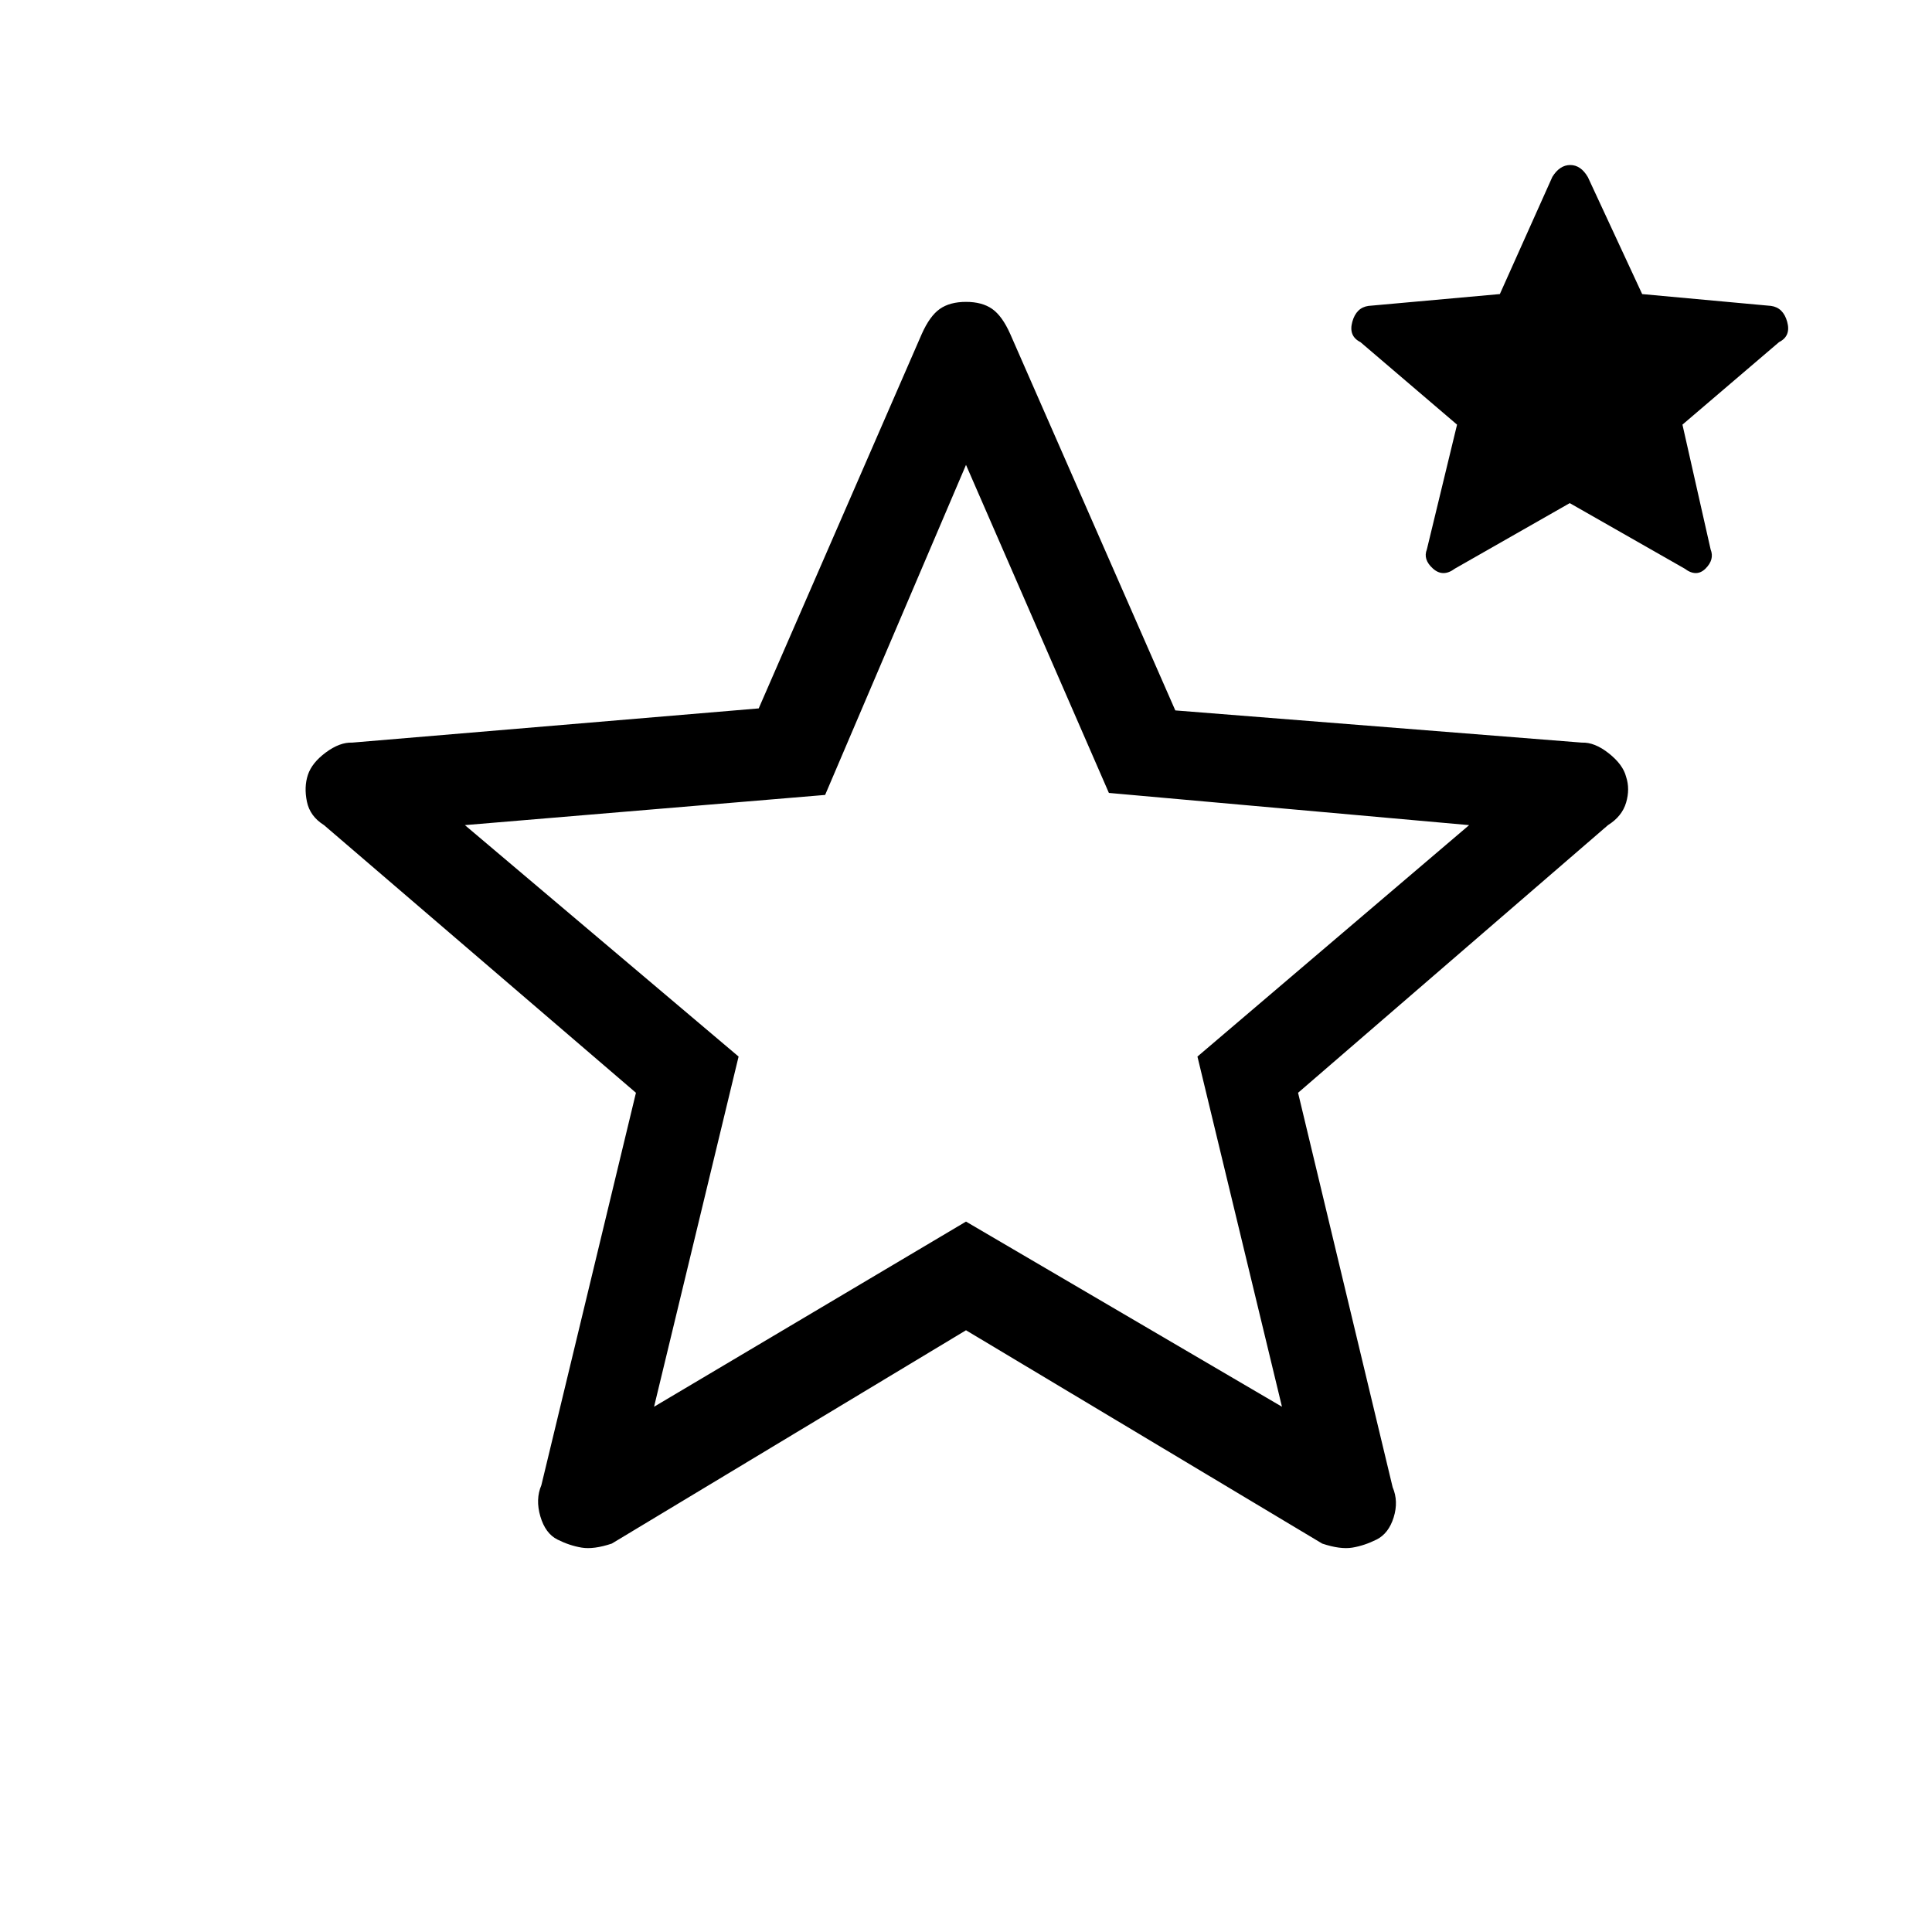 <svg xmlns="http://www.w3.org/2000/svg" height="20" viewBox="0 -960 960 960" width="20"><path d="m325-261 155-92 157 92-42-174 135-115-179-16-71-163-70 164-179 15 136 115-42 174Zm155-38L304-193q-9 3-15 2t-12-4q-6-3-8.5-11.5t.5-15.5l47-195-155-133q-7-4.38-8.5-11.69T153-575q2-6 8.93-11.13 6.94-5.12 13.07-4.87l202-17 81-186q4-9 9-12.5t13-3.5q8 0 13 3.5t9 12.5l82 187 202 16q6.35-.26 13.41 5.33 7.06 5.6 8.59 11.67 2 6 0 12.81-2 6.81-9 11.19L645-417l47 196q3 7 .5 15t-8.5 11q-6 3-12 4t-15-2L480-299Zm300-411-57.09 32.55Q717-673 712-677.5t-3-9.5l15-62-48-41q-6-3-4.05-10.08 1.96-7.09 8.05-7.92l65.27-5.88 26.09-58.24Q775-878 780.25-878t8.75 6l26.99 58.13L880-808q6.09.83 8.05 7.92Q890-793 884-790l-48 41 14 62q2 5-2.5 9.5t-10.41.05L780-710ZM481-495Z"/></svg>